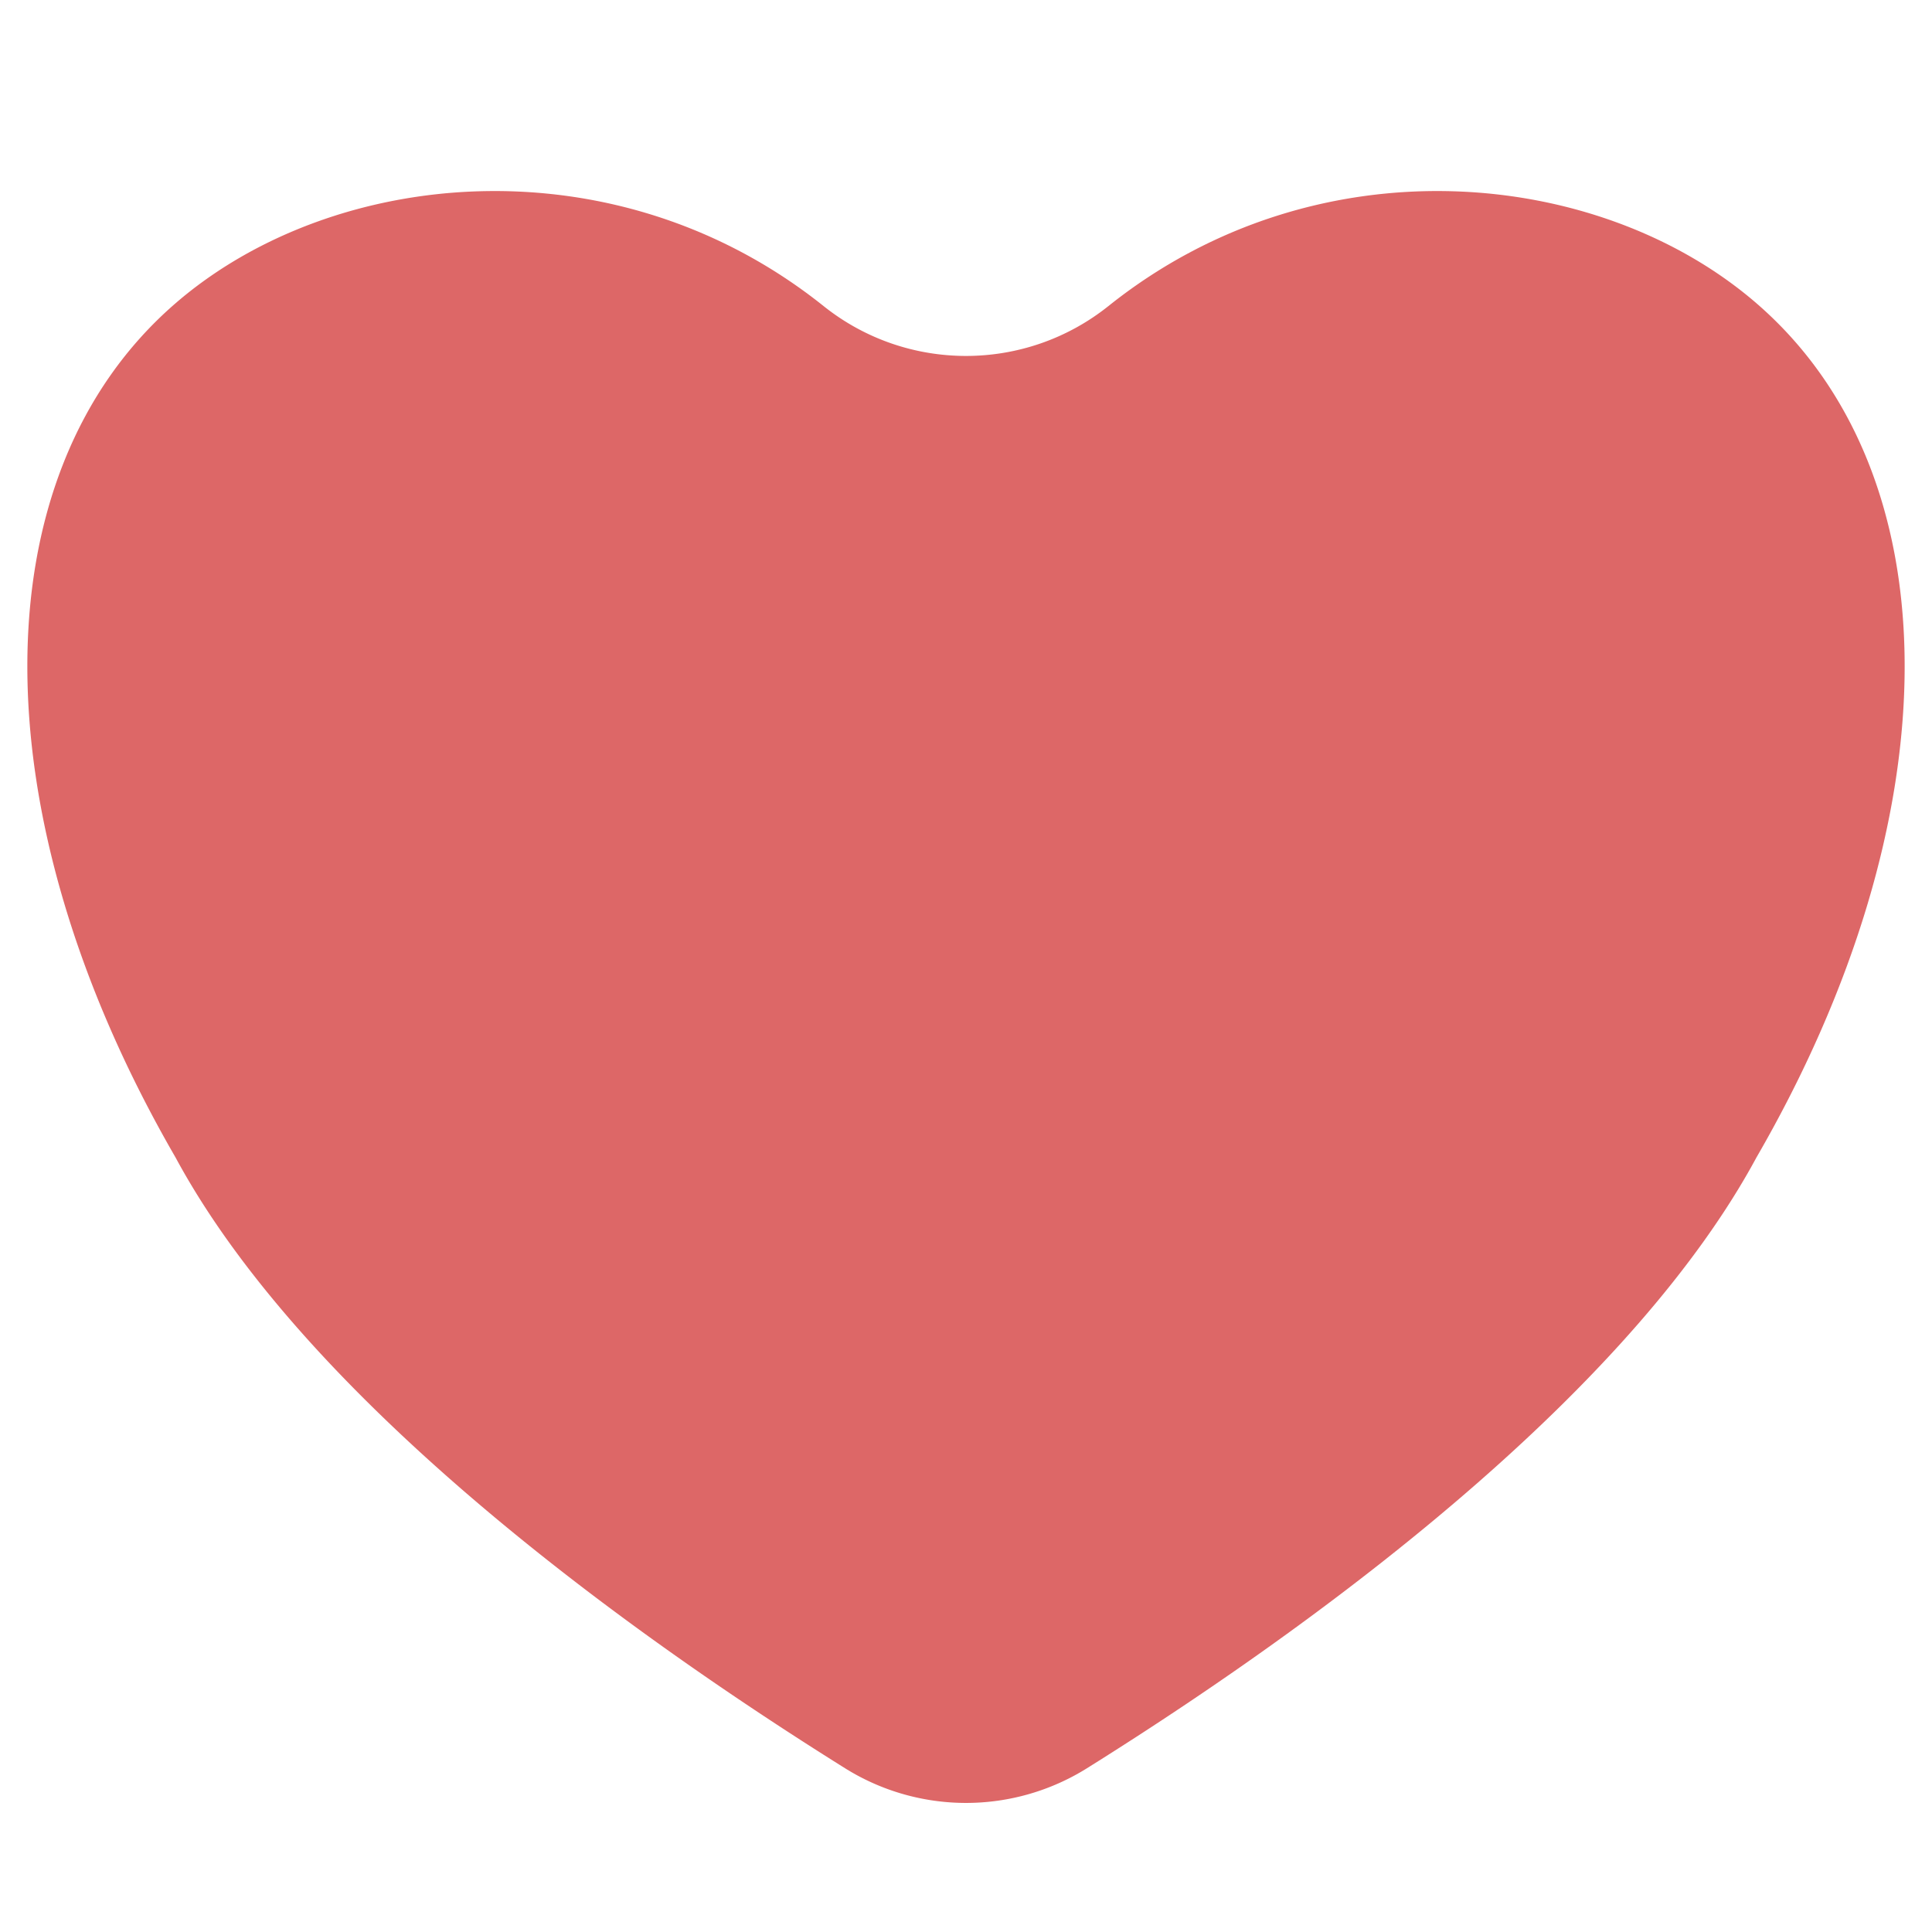 <?xml version="1.0" standalone="no"?><!DOCTYPE svg PUBLIC "-//W3C//DTD SVG 1.1//EN" "http://www.w3.org/Graphics/SVG/1.1/DTD/svg11.dtd"><svg t="1684237502256" class="icon" viewBox="0 0 1024 1024" version="1.1" xmlns="http://www.w3.org/2000/svg" p-id="2730" xmlns:xlink="http://www.w3.org/1999/xlink" width="32" height="32"><path d="M436.493 162.206c44.159 35.267 106.851 35.267 151.013 0 110.437-88.244 260.101-73.525 343.443-1.47 104.742 90.551 104.742 271.654 0 452.754-63.568 117.767-213.743 235.531-354.957 323.789a120.973 120.973 0 0 1-127.984 0C306.793 849.021 156.615 731.257 93.047 613.49c-104.737-181.1-104.737-362.202 0-452.754 83.344-72.055 233.008-86.774 343.445 1.47z" fill="#DD6767" p-id="2731"></path></svg>